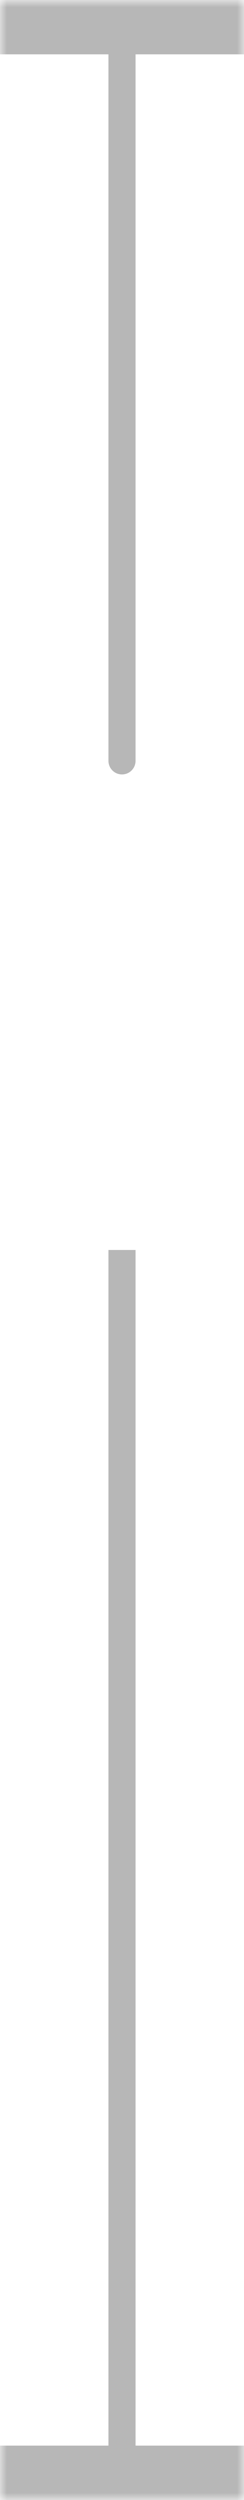 <svg width="18" height="184" viewBox="0 0 18 184" fill="none" xmlns="http://www.w3.org/2000/svg">
<mask id="path-1-outside-1_62_15285" maskUnits="userSpaceOnUse" x="0" y="0" width="18" height="184" fill="black">
<rect fill="white" width="18" height="184"/>
<path d="M0 2H18V182H0V2Z"/>
</mask>
<path part="coach-floor" d="M0 2H18V182H0V2Z" fill="none"/>
<path d="M0 4H18V0H0V4ZM18 180H0V184H18V180Z" fill="#B7B7B7" mask="url(#path-1-outside-1_62_15285)"/>
<path d="M8 56C8 56.552 8.448 57 9 57C9.552 57 10 56.552 10 56H8ZM8 2V56H10V2H8Z" fill="#B7B7B7"/>
<path d="M9 92V182" stroke="#B7B7B7" stroke-width="2"/>
</svg>
